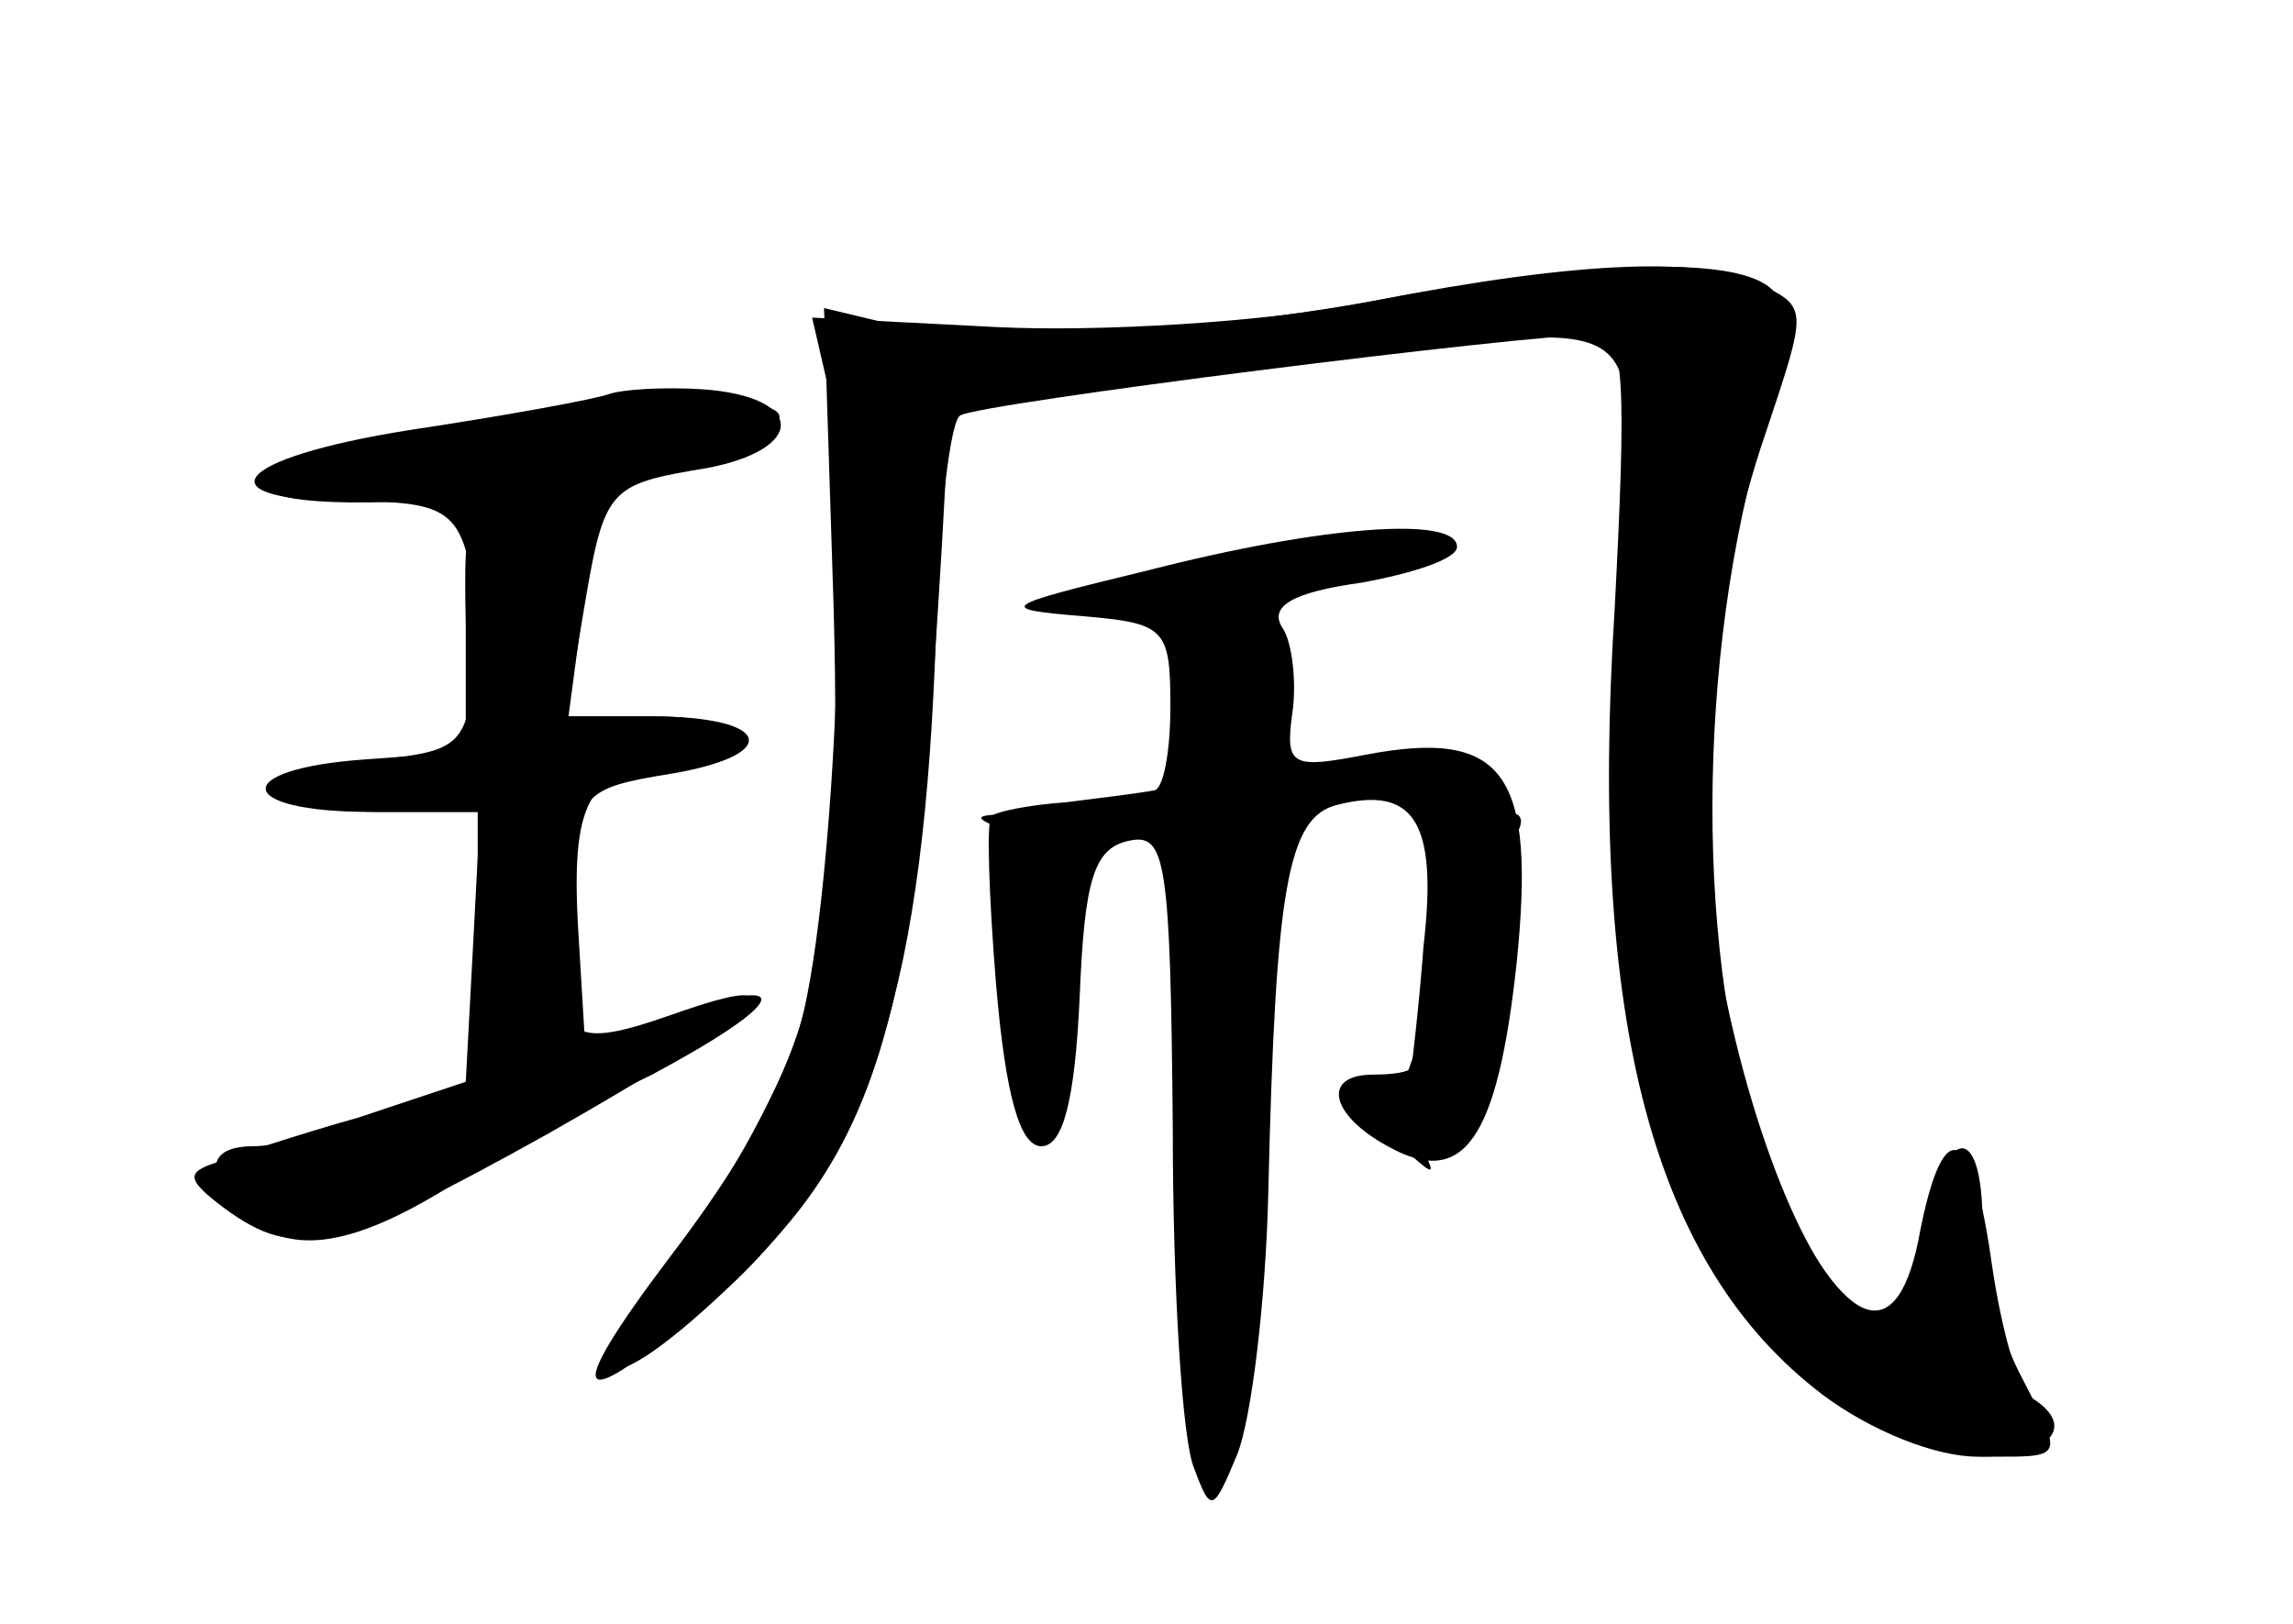 <?xml version="1.0" standalone="no"?>
<!DOCTYPE svg PUBLIC "-//W3C//DTD SVG 20010904//EN"
 "http://www.w3.org/TR/2001/REC-SVG-20010904/DTD/svg10.dtd">
<svg version="1.0" xmlns="http://www.w3.org/2000/svg"
 width="96pt" height="68pt" viewBox="0 0 96 68"
 preserveAspectRatio="xMidYMid meet">
<g transform="translate(0,68) scale(0.1,-0.1)" fill="#000000" stroke="none">
<g id="part-0" class="char-part">
  <path d="M570 553 c-41 -8 -110 -12 -152 -10 l-78 4 6 -26 c11 -51 3 -226 -12
-274 -9 -26 -33 -70 -55 -97 -41 -52 -27 -59 24 -11 62 57 84 127 89 279 1 46
6 86 10 88 7 5 237 34 267 34 11 0 12 -20 7 -115 -11 -173 16 -275 87 -329 20
-15 47 -26 65 -26 31 0 42 13 22 25 -5 3 -12 28 -16 55 -8 58 -20 65 -30 15
-9 -51 -31 -44 -60 19 -32 70 -36 198 -10 300 15 57 16 70 5 77 -19 12 -80 9
-169 -8z"/>
  <path d="M255 515 c-5 -2 -43 -9 -83 -15 -76 -12 -89 -30 -22 -30 33 0 41 -4
46 -24 3 -13 4 -37 2 -52 -3 -26 -8 -29 -40 -32 -51 -4 -49 -22 2 -22 l40 0 0
-58 0 -59 -39 -11 c-21 -7 -46 -12 -55 -12 -19 0 -21 -11 -4 -28 18 -18 44
-15 86 11 20 12 58 34 85 47 56 30 62 43 10 25 l-38 -13 -3 50 c-3 55 5 68 46
68 12 0 22 5 22 10 0 6 -16 10 -36 10 l-37 0 7 42 c9 54 10 55 52 62 42 8 41
30 -2 33 -16 1 -33 0 -39 -2z"/>
  <path d="M480 441 c-62 -15 -63 -16 -27 -19 35 -3 37 -5 37 -38 0 -19 -3 -35
-7 -35 -5 -1 -21 -3 -37 -5 -15 -1 -30 -4 -31 -6 -2 -2 -1 -33 2 -70 4 -47 10
-68 19 -68 9 0 14 19 16 62 2 50 6 63 21 66 15 3 17 -8 18 -120 0 -68 4 -132
9 -143 7 -19 8 -18 18 6 6 15 12 65 13 110 3 127 8 157 29 162 32 8 42 -7 36
-59 -2 -27 -5 -50 -5 -51 -1 -2 -8 -3 -16 -3 -22 0 -18 -17 6 -30 32 -18 46 3
54 77 8 79 -5 98 -63 87 -31 -6 -34 -5 -31 17 2 13 0 30 -4 36 -6 9 4 15 33
19 22 4 40 10 40 15 0 13 -56 9 -130 -10z"/>
</g>
<g id="part-1" class="char-part">
  <path d="M203 501 c-51 -8 -93 -18 -93 -23 0 -20 188 -1 213 22 17 15 -31 15
-120 1z"/>
</g>
<g id="part-2" class="char-part">
  <path d="M195 418 l0 -53 -42 -3 c-57 -4 -55 -22 2 -22 l46 0 -3 -57 -3 -56
-45 -15 c-25 -7 -52 -16 -60 -19 -12 -4 -12 -7 4 -19 30 -22 47 -18 135 31 90
51 111 71 52 50 -46 -16 -50 -11 -43 53 4 40 6 42 43 48 47 8 42 24 -8 24
l-35 0 6 45 c7 44 7 45 -21 45 -28 0 -29 -1 -28 -52z"/>
</g>
<g id="part-3" class="char-part">
  <path d="M349 426 c4 -147 -8 -193 -69 -273 -46 -61 -40 -67 17 -18 65 55 84
107 94 264 5 74 8 136 6 137 -1 1 -13 5 -27 9 l-25 6 4 -125z"/>
</g>
<g id="part-4" class="char-part">
  <path d="M575 554 c-38 -7 -91 -13 -117 -13 -41 -1 -68 -14 -56 -27 3 -2 58 3
124 11 176 22 158 33 151 -92 -8 -130 5 -222 39 -281 29 -49 76 -82 117 -82
32 0 31 -1 12 36 -8 16 -15 44 -15 62 0 43 -16 41 -24 -3 -23 -119 -108 95
-92 228 4 29 15 76 25 105 17 51 18 53 0 62 -23 13 -77 11 -164 -6z"/>
</g>
<g id="part-5" class="char-part">
  <path d="M548 353 c6 -2 18 -2 25 0 6 3 1 5 -13 5 -14 0 -19 -2 -12 -5z"/>
  <path d="M595 350 c-3 -5 -2 -10 4 -10 5 0 13 5 16 10 3 6 2 10 -4 10 -5 0
-13 -4 -16 -10z"/>
  <path d="M424 331 c14 -5 16 -10 8 -15 -13 -8 -13 -106 1 -106 4 0 7 6 8 13 0
6 2 36 4 65 3 48 2 52 -18 51 -21 0 -21 -1 -3 -8z"/>
  <path d="M614 332 c-6 -4 -10 -18 -9 -32 1 -14 -4 -40 -12 -59 -10 -26 -11
-37 -2 -45 9 -8 10 -8 5 2 -5 7 -1 12 9 12 11 0 15 5 11 16 -3 8 -2 13 3 9 5
-3 8 14 6 37 -1 24 2 49 8 56 10 13 -1 16 -19 4z"/>
</g>
</g>
</svg>